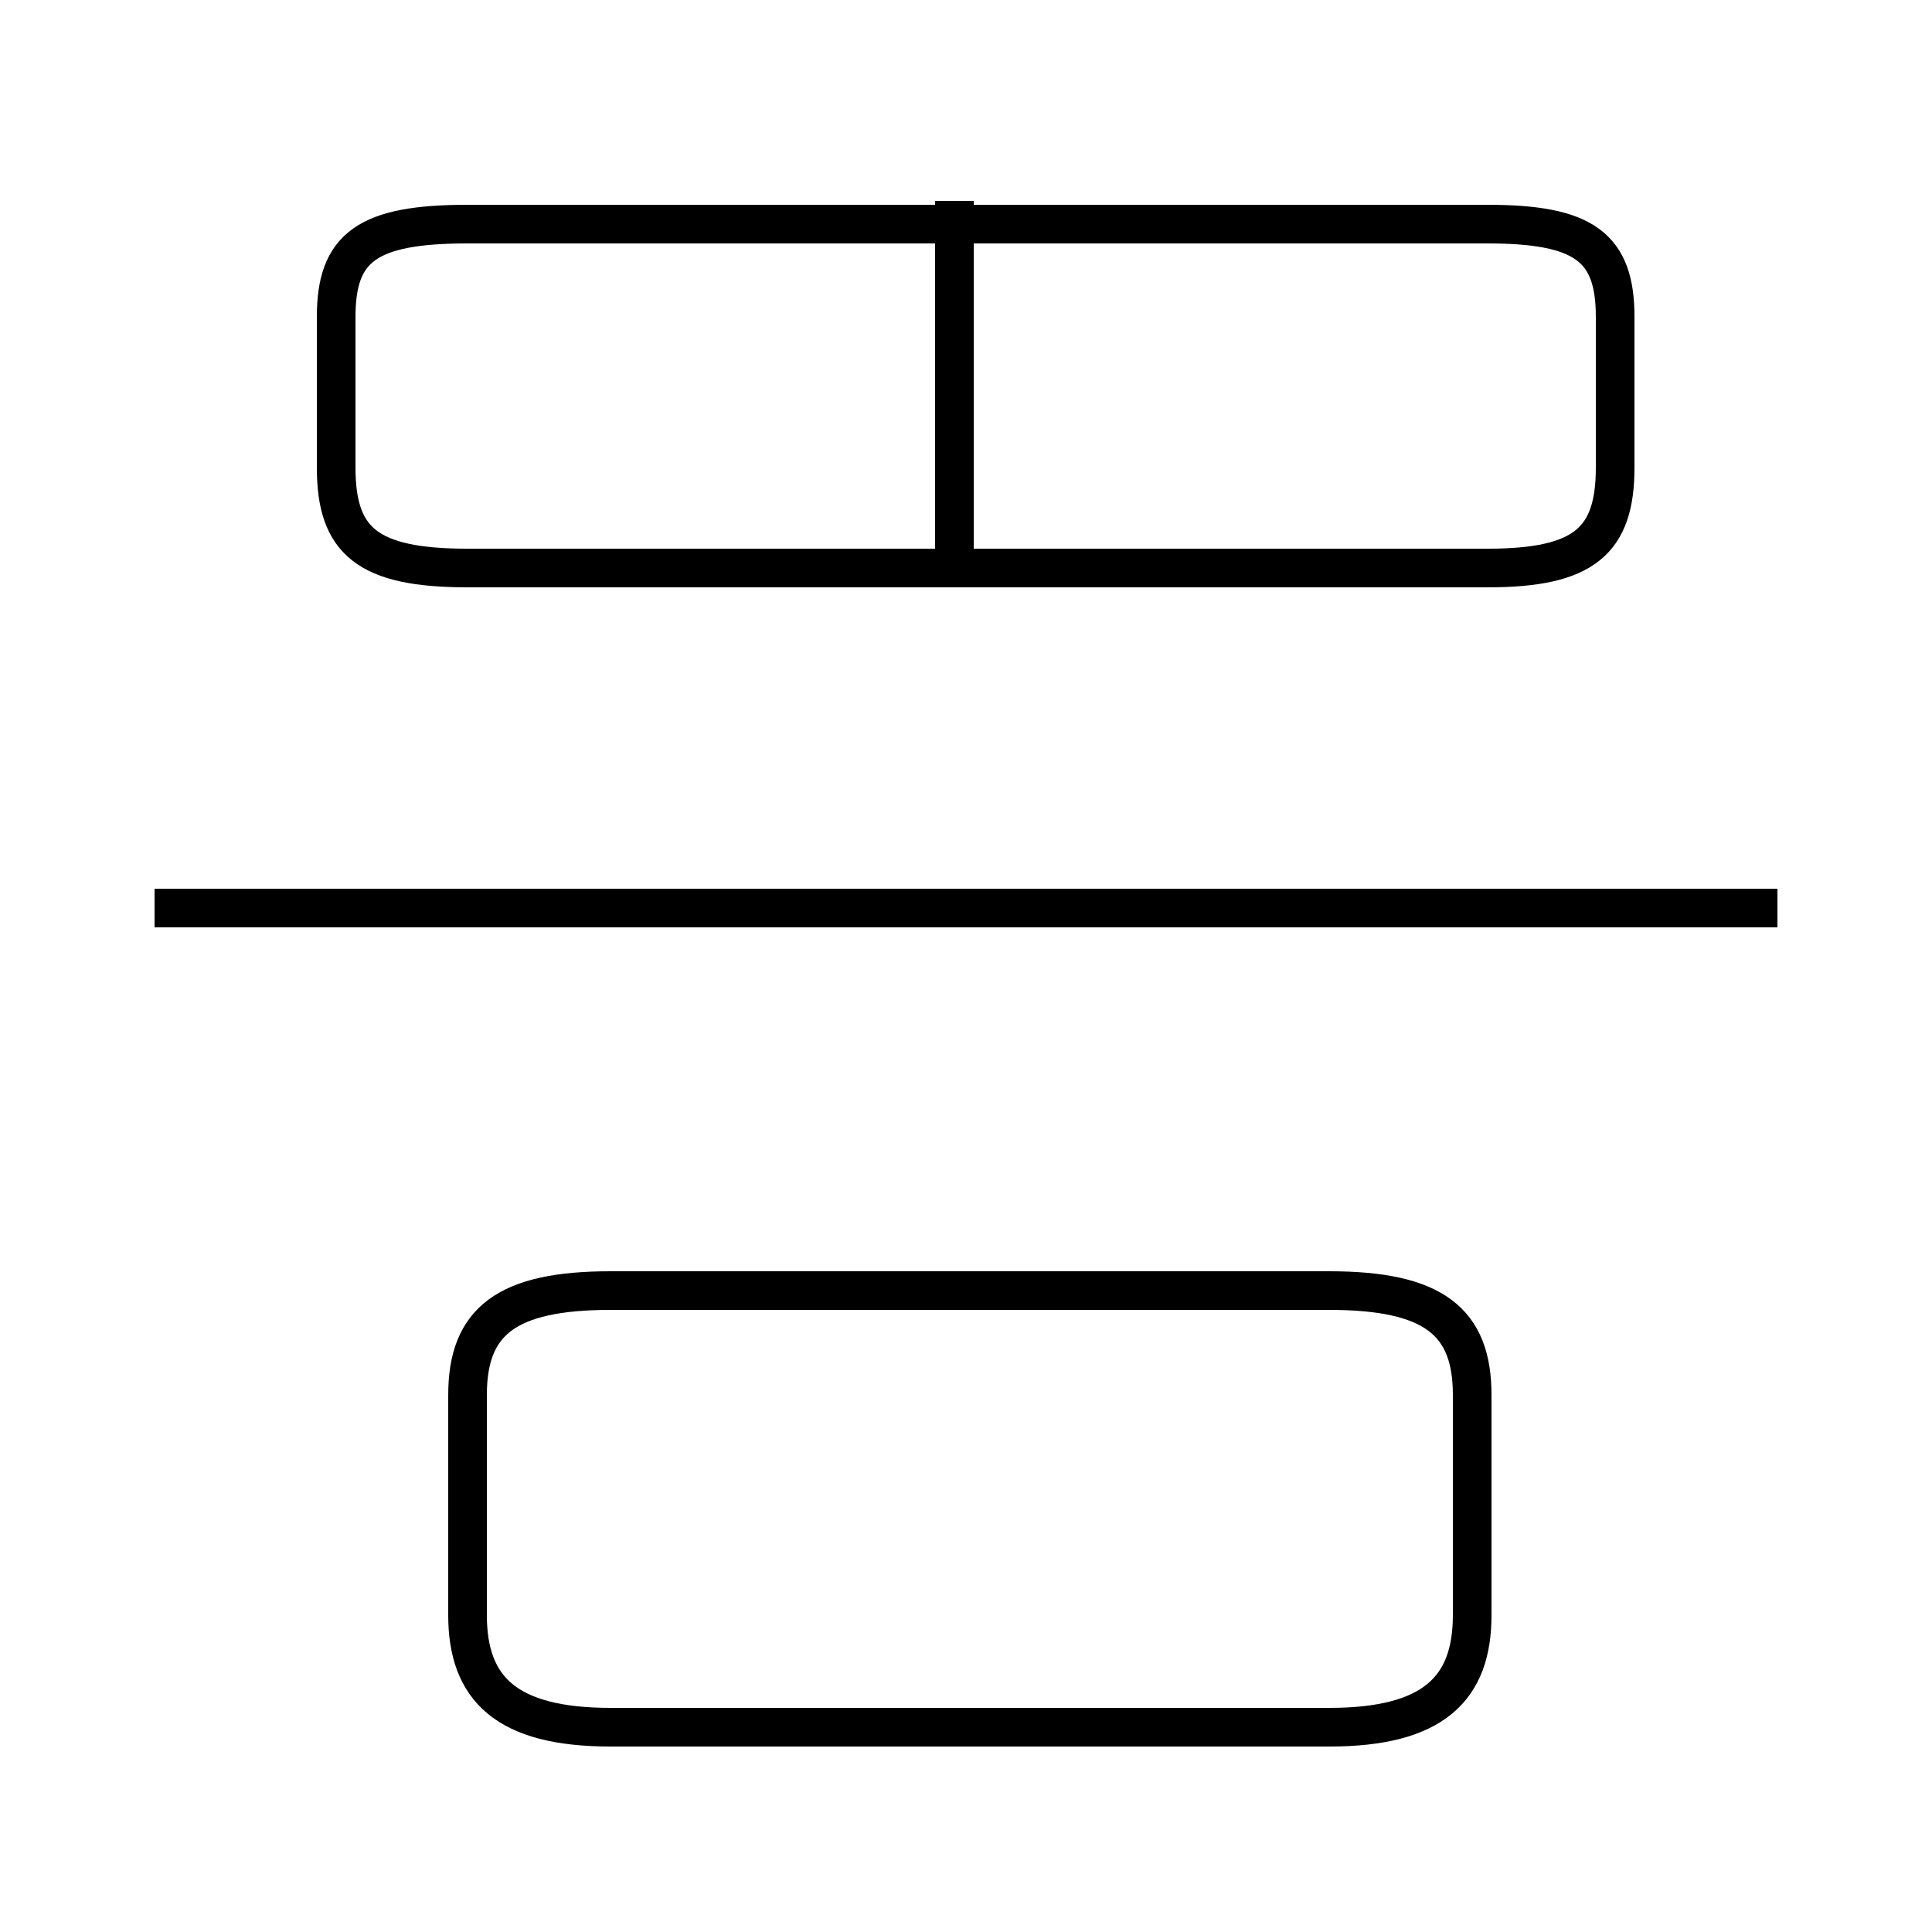 <?xml version='1.0' encoding='utf8'?>
<svg viewBox="0.0 -44.0 50.0 50.0" version="1.1" xmlns="http://www.w3.org/2000/svg">
<rect x="0.0" y="-44.0" width="50.0" height="50.0" fill="#808080" stroke="none"/>
<rect x="-1000" y="-1000" width="2000" height="2000" stroke="white" fill="white"/>
<g style="fill:none; stroke:#000000;  stroke-width:1">
<path d="M 12.1 29.3 L 38.5 29.3 C 41.0 29.3 41.8 30.0 41.8 31.9 L 41.8 35.8 C 41.8 37.6 41.0 38.2 38.5 38.2 L 12.1 38.2 C 9.5 38.2 8.7 37.6 8.7 35.8 L 8.7 31.9 C 8.7 30.0 9.5 29.3 12.1 29.3 Z M 24.7 29.3 L 24.7 38.8 M 46.0 20.5 L 4.0 20.5 M 15.8 -0.7 L 34.4 -0.7 C 37.1 -0.7 38.1 0.3 38.1 2.2 L 38.1 7.9 C 38.1 9.8 37.1 10.6 34.4 10.6 L 15.8 10.6 C 13.1 10.6 12.1 9.8 12.1 7.9 L 12.1 2.2 C 12.1 0.3 13.1 -0.7 15.8 -0.7 Z " transform="scale(1, -1)" />
</g>
</svg>